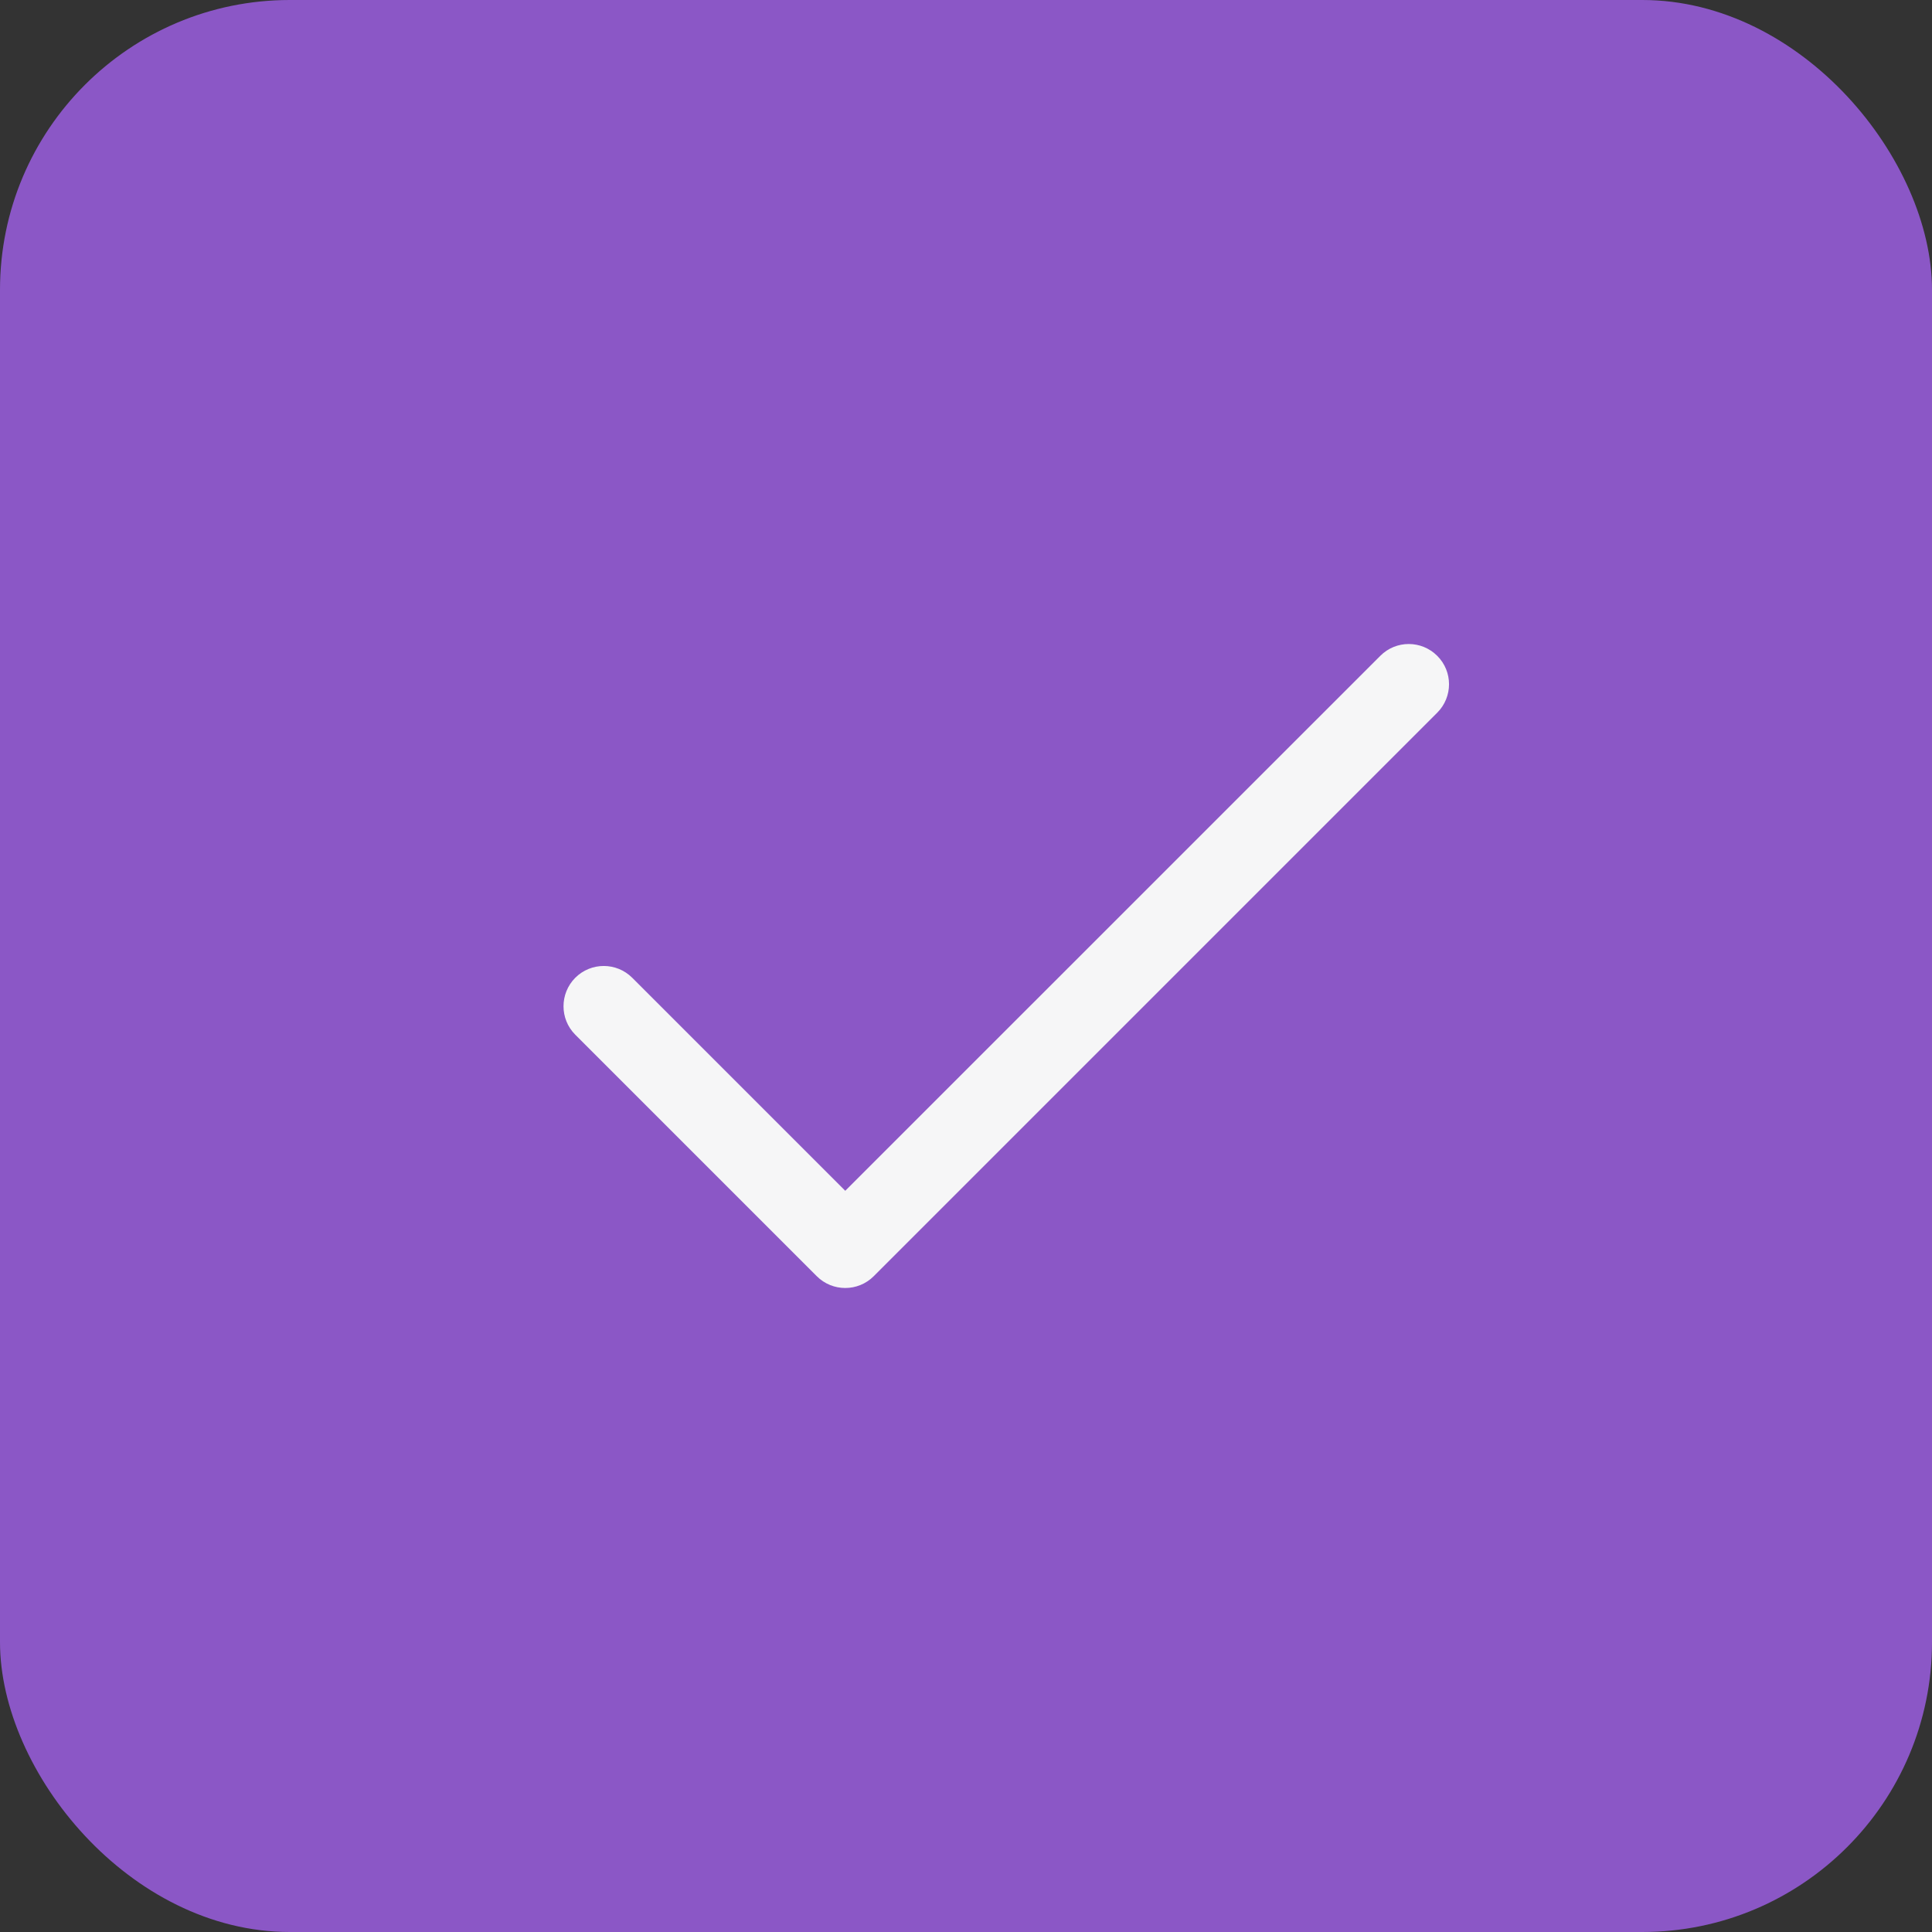<svg width="20" height="20" viewBox="0 0 20 20" fill="none" xmlns="http://www.w3.org/2000/svg">
<rect x="0" y="0" width="20" height="20" fill="#333333" stroke="none"/>
<rect width="20" height="20" rx="3" fill="#8B57C6"/>
<path d="M8.75 12.327L14.289 6.789C14.451 6.626 14.715 6.626 14.878 6.789C15.041 6.951 15.041 7.215 14.878 7.378L9.045 13.211C8.882 13.374 8.618 13.374 8.455 13.211L5.955 10.711C5.793 10.549 5.793 10.285 5.955 10.122C6.118 9.959 6.382 9.959 6.545 10.122L8.75 12.327Z" fill="#F6F6F7"/>
</svg>
